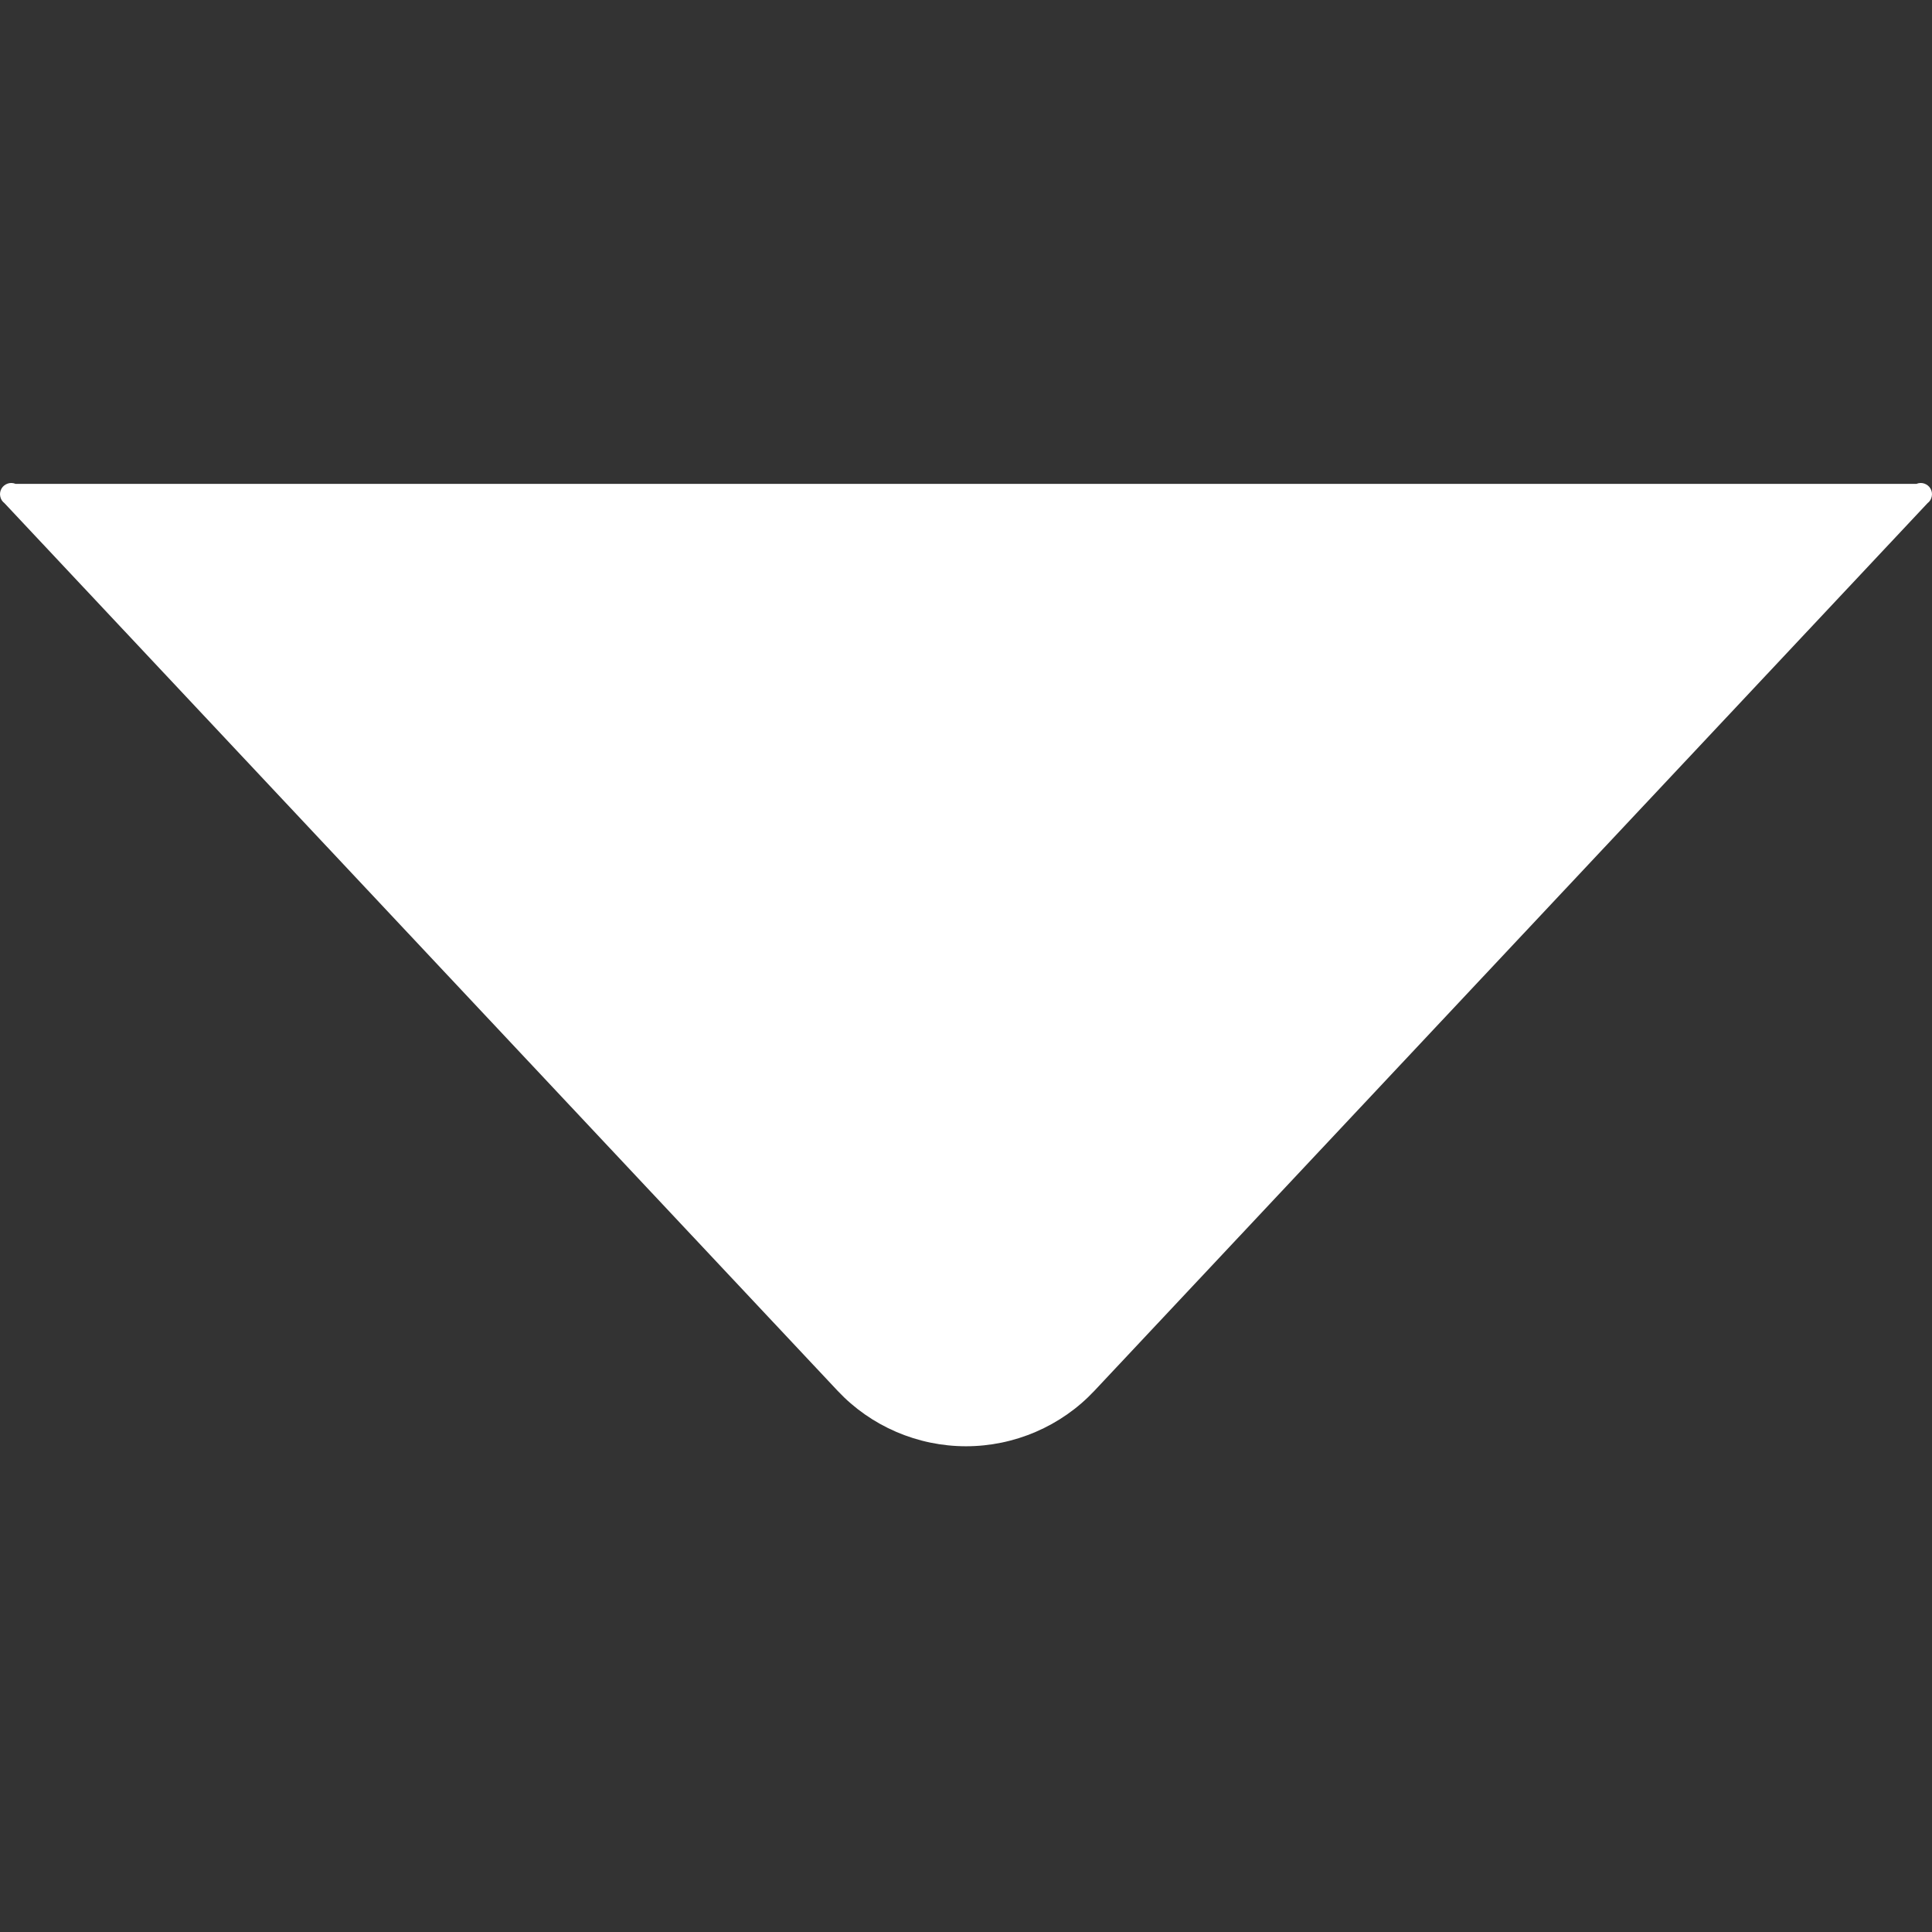 <svg width="24" height="24" viewBox="0 0 24 24" fill="none" xmlns="http://www.w3.org/2000/svg">
<rect x="0" y="0" width="24" height="24" fill="#333333" stroke="none"/>
<g clip-path="url(#clip0_1_86)">
<path d="M13.593 17.279L23.945 6.25C23.972 6.23 23.991 6.2 23.997 6.166C24.004 6.133 23.998 6.098 23.981 6.069C23.964 6.04 23.937 6.018 23.904 6.007C23.872 5.996 23.837 5.998 23.806 6.011H0.194C0.163 5.998 0.128 5.996 0.096 6.007C0.063 6.018 0.036 6.04 0.019 6.069C0.002 6.098 -0.004 6.133 0.003 6.166C0.009 6.2 0.028 6.23 0.055 6.25L10.407 17.279C10.612 17.497 10.859 17.669 11.133 17.787C11.407 17.905 11.702 17.966 12 17.966C12.298 17.966 12.593 17.905 12.867 17.787C13.141 17.669 13.388 17.497 13.593 17.279Z" fill="#fff"/>
</g>
<defs>
<clipPath id="clip0_1_86">
<rect width="24" height="24" fill="white"/>
</clipPath>
</defs>
</svg>
